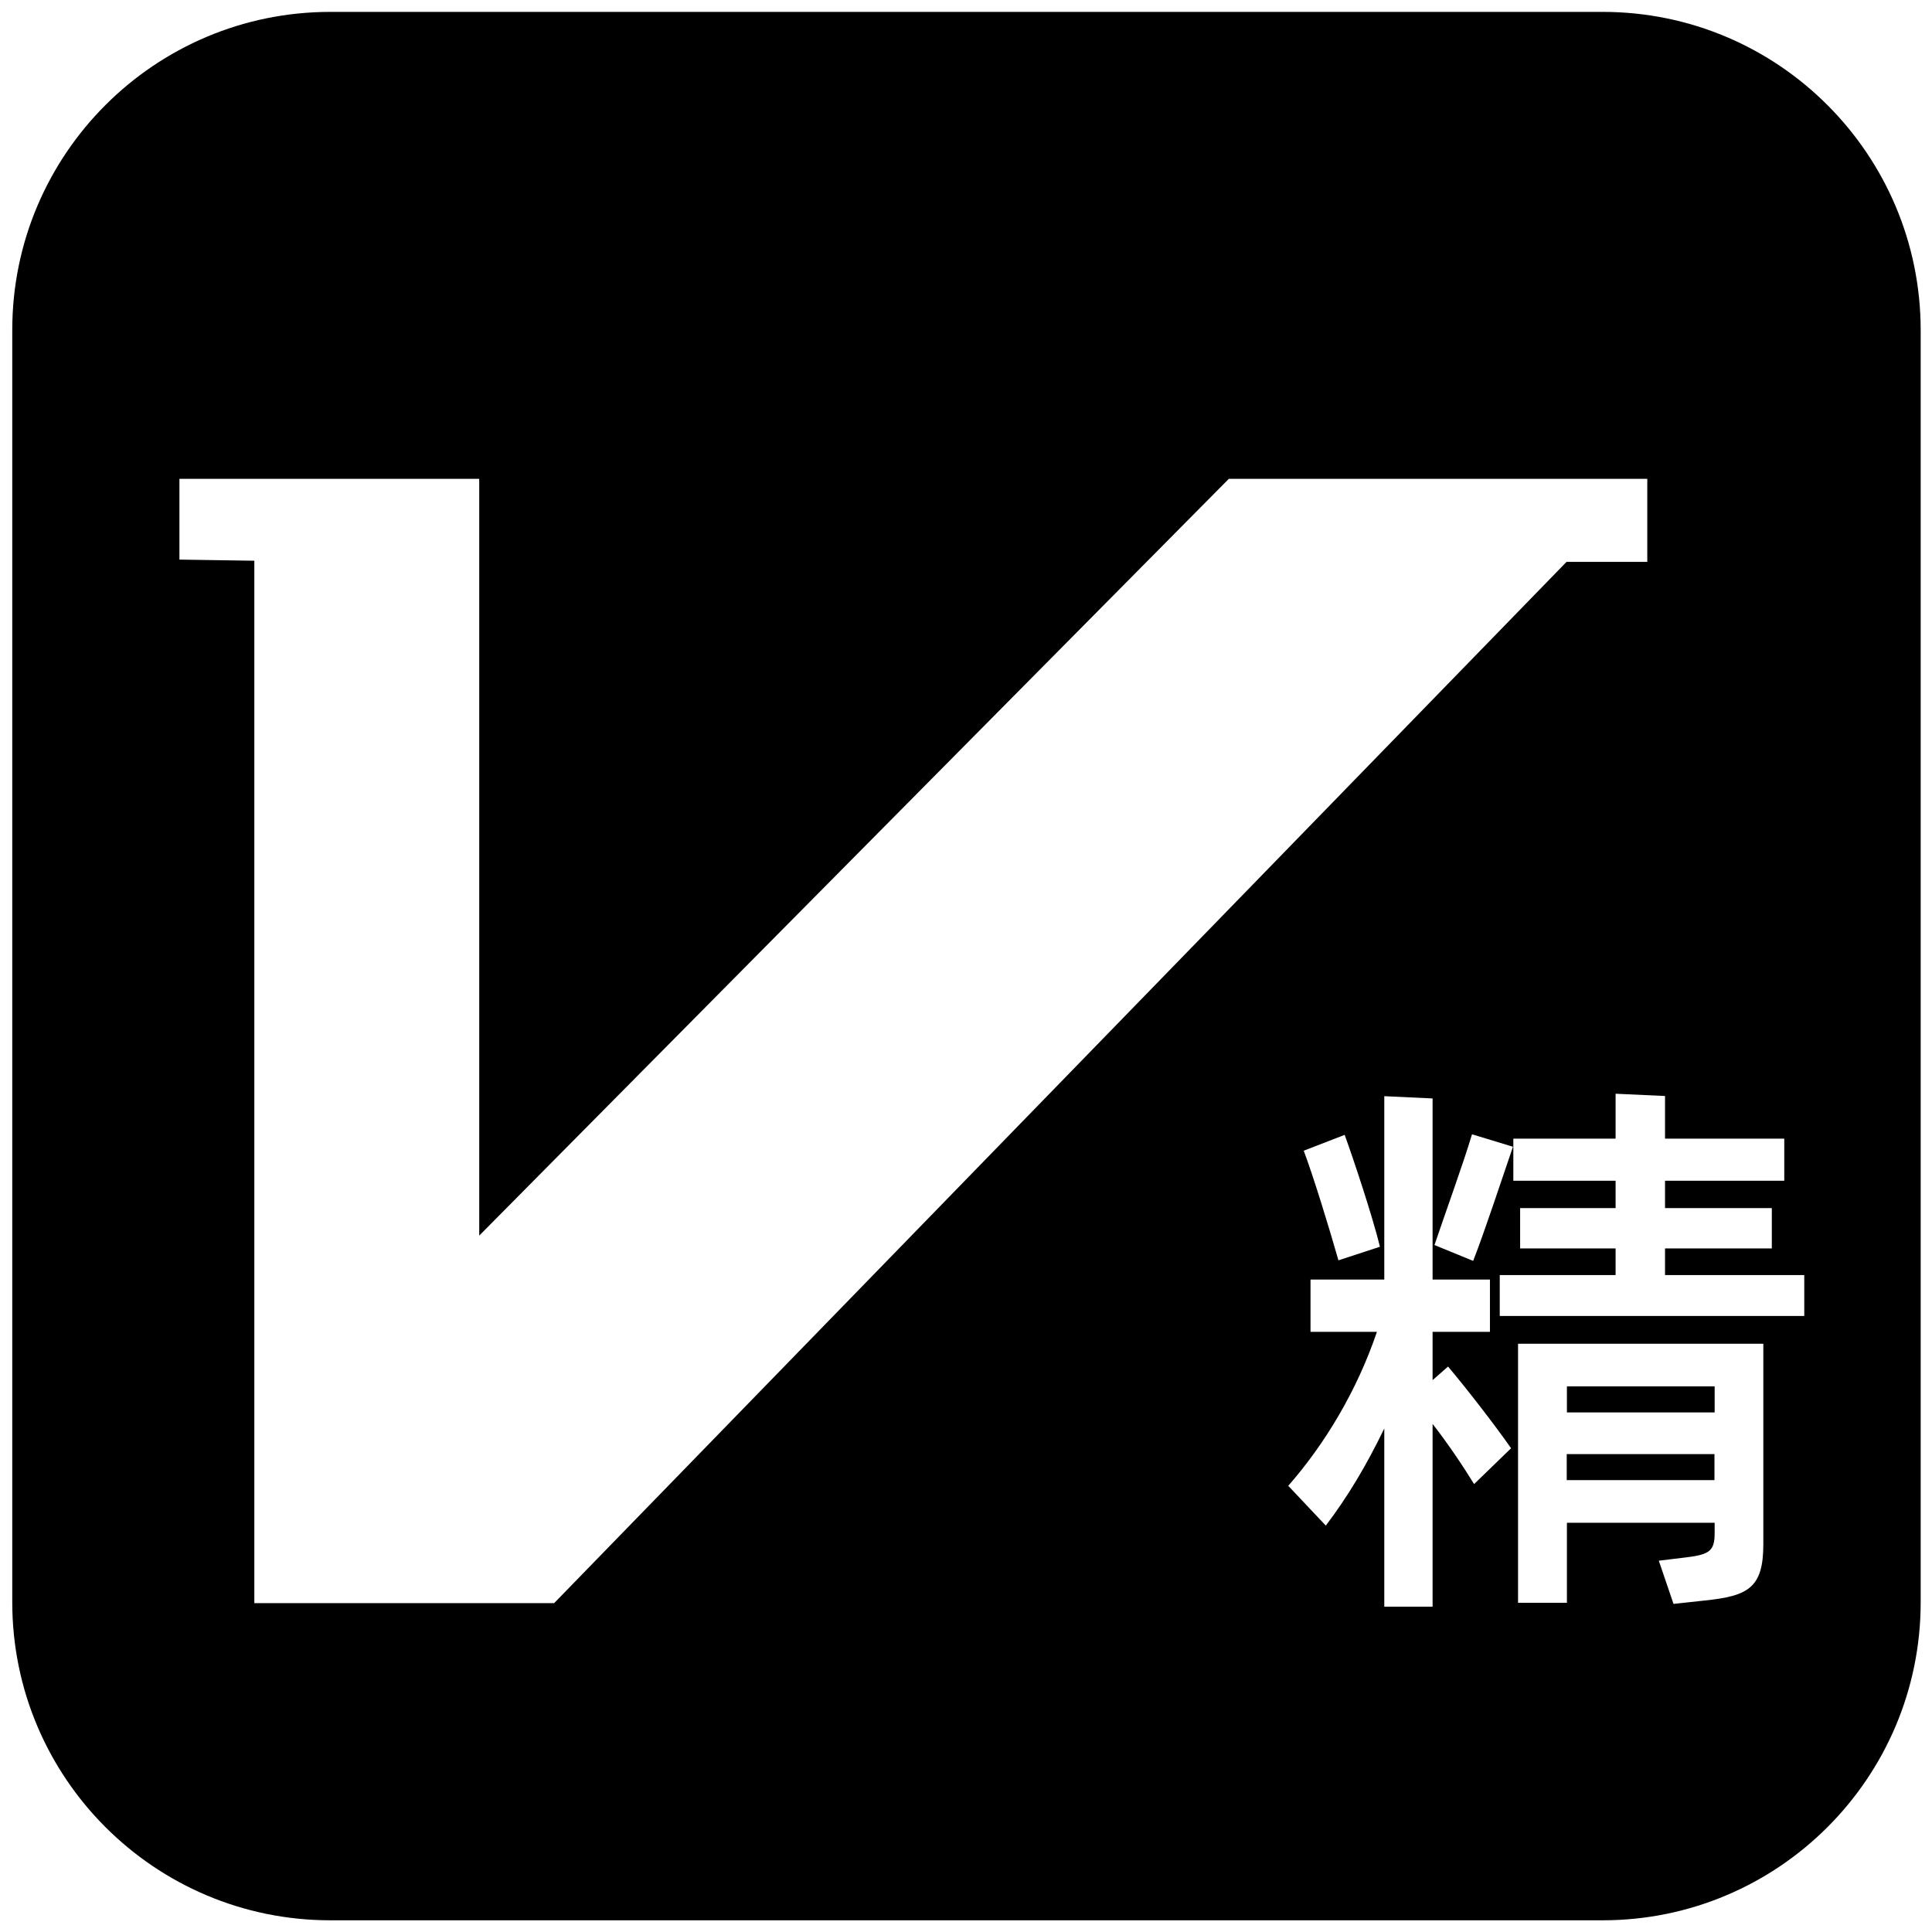 <?xml version="1.0" standalone="no"?><!DOCTYPE svg PUBLIC "-//W3C//DTD SVG 1.1//EN" "http://www.w3.org/Graphics/SVG/1.1/DTD/svg11.dtd"><svg t="1626888343766" class="icon" viewBox="0 0 1024 1024" version="1.1" xmlns="http://www.w3.org/2000/svg" p-id="848" xmlns:xlink="http://www.w3.org/1999/xlink" width="32" height="32"><defs><style type="text/css">@font-face { font-family: feedback-iconfont; src: url("//at.alicdn.com/t/font_1031158_1uhr8ri0pk5.eot?#iefix") format("embedded-opentype"), url("//at.alicdn.com/t/font_1031158_1uhr8ri0pk5.woff2") format("woff2"), url("//at.alicdn.com/t/font_1031158_1uhr8ri0pk5.woff") format("woff"), url("//at.alicdn.com/t/font_1031158_1uhr8ri0pk5.ttf") format("truetype"), url("//at.alicdn.com/t/font_1031158_1uhr8ri0pk5.svg#iconfont") format("svg"); }
</style></defs><path d="M849.4 6.3H175.1C82 6.3 6.5 81.8 6.5 174.9v674.3c0 93.1 75.5 168.6 168.6 168.6h674.3c93.1 0 168.6-75.5 168.6-168.6V174.9c-0.1-93.1-75.5-168.6-168.6-168.6z m23.7 247.5v44h-42.8L293.7 849.7H134.8V297.2l-39.7-0.6v-42.8H254v401.1l397.3-401.1h221.8zM767.5 724.3c9.6 11.4 24.4 30.4 33.4 43.3l-19.6 19c-5.7-9.3-13.8-21.4-22-31.9v96.9h-25.6v-94.5c-9.3 19.3-19.3 36.1-31 51.5l-19.9-21.1c19.3-22 36.4-50.3 47-81.6h-35.2v-27.7h39.1V581l25.6 1.2v96h30.4v27.7h-30.4v25.6l8.2-7.2zM709.4 668c-4.8-16.9-13.5-45.2-18.4-58.1l21.7-8.4c4.8 13.2 14.8 43.3 18.7 59.3l-22 7.2z m92.5-60.2c-6.3 18.4-15.4 46.1-21.1 60.5l-20.5-8.4c5.7-16.9 15.1-42.7 19.9-58.7l21.7 6.6z m154.4 68v21.7H794.9v-21.7h61.4v-14.1h-50.6v-21.4h50.6v-14.5h-54.2v-22.3h54.2v-23.8l26.2 1.2v22.6h63.2v22.3h-63.2v14.5h56.6v21.4h-56.6v14.1h73.8z m-151.7 36.4h130v106.3c0 23.2-8.1 27.4-31 29.8l-16.6 1.8-7.8-22.9 14.8-1.8c12.3-1.5 14.8-3.6 14.8-12.9v-5.4h-78.3v42.4h-25.9V712.2z m25.9 22.6v13.8h78.3v-13.8h-78.3z m78.2 49.7v-13.8h-78.3v13.8h78.3z" p-id="849"></path></svg>